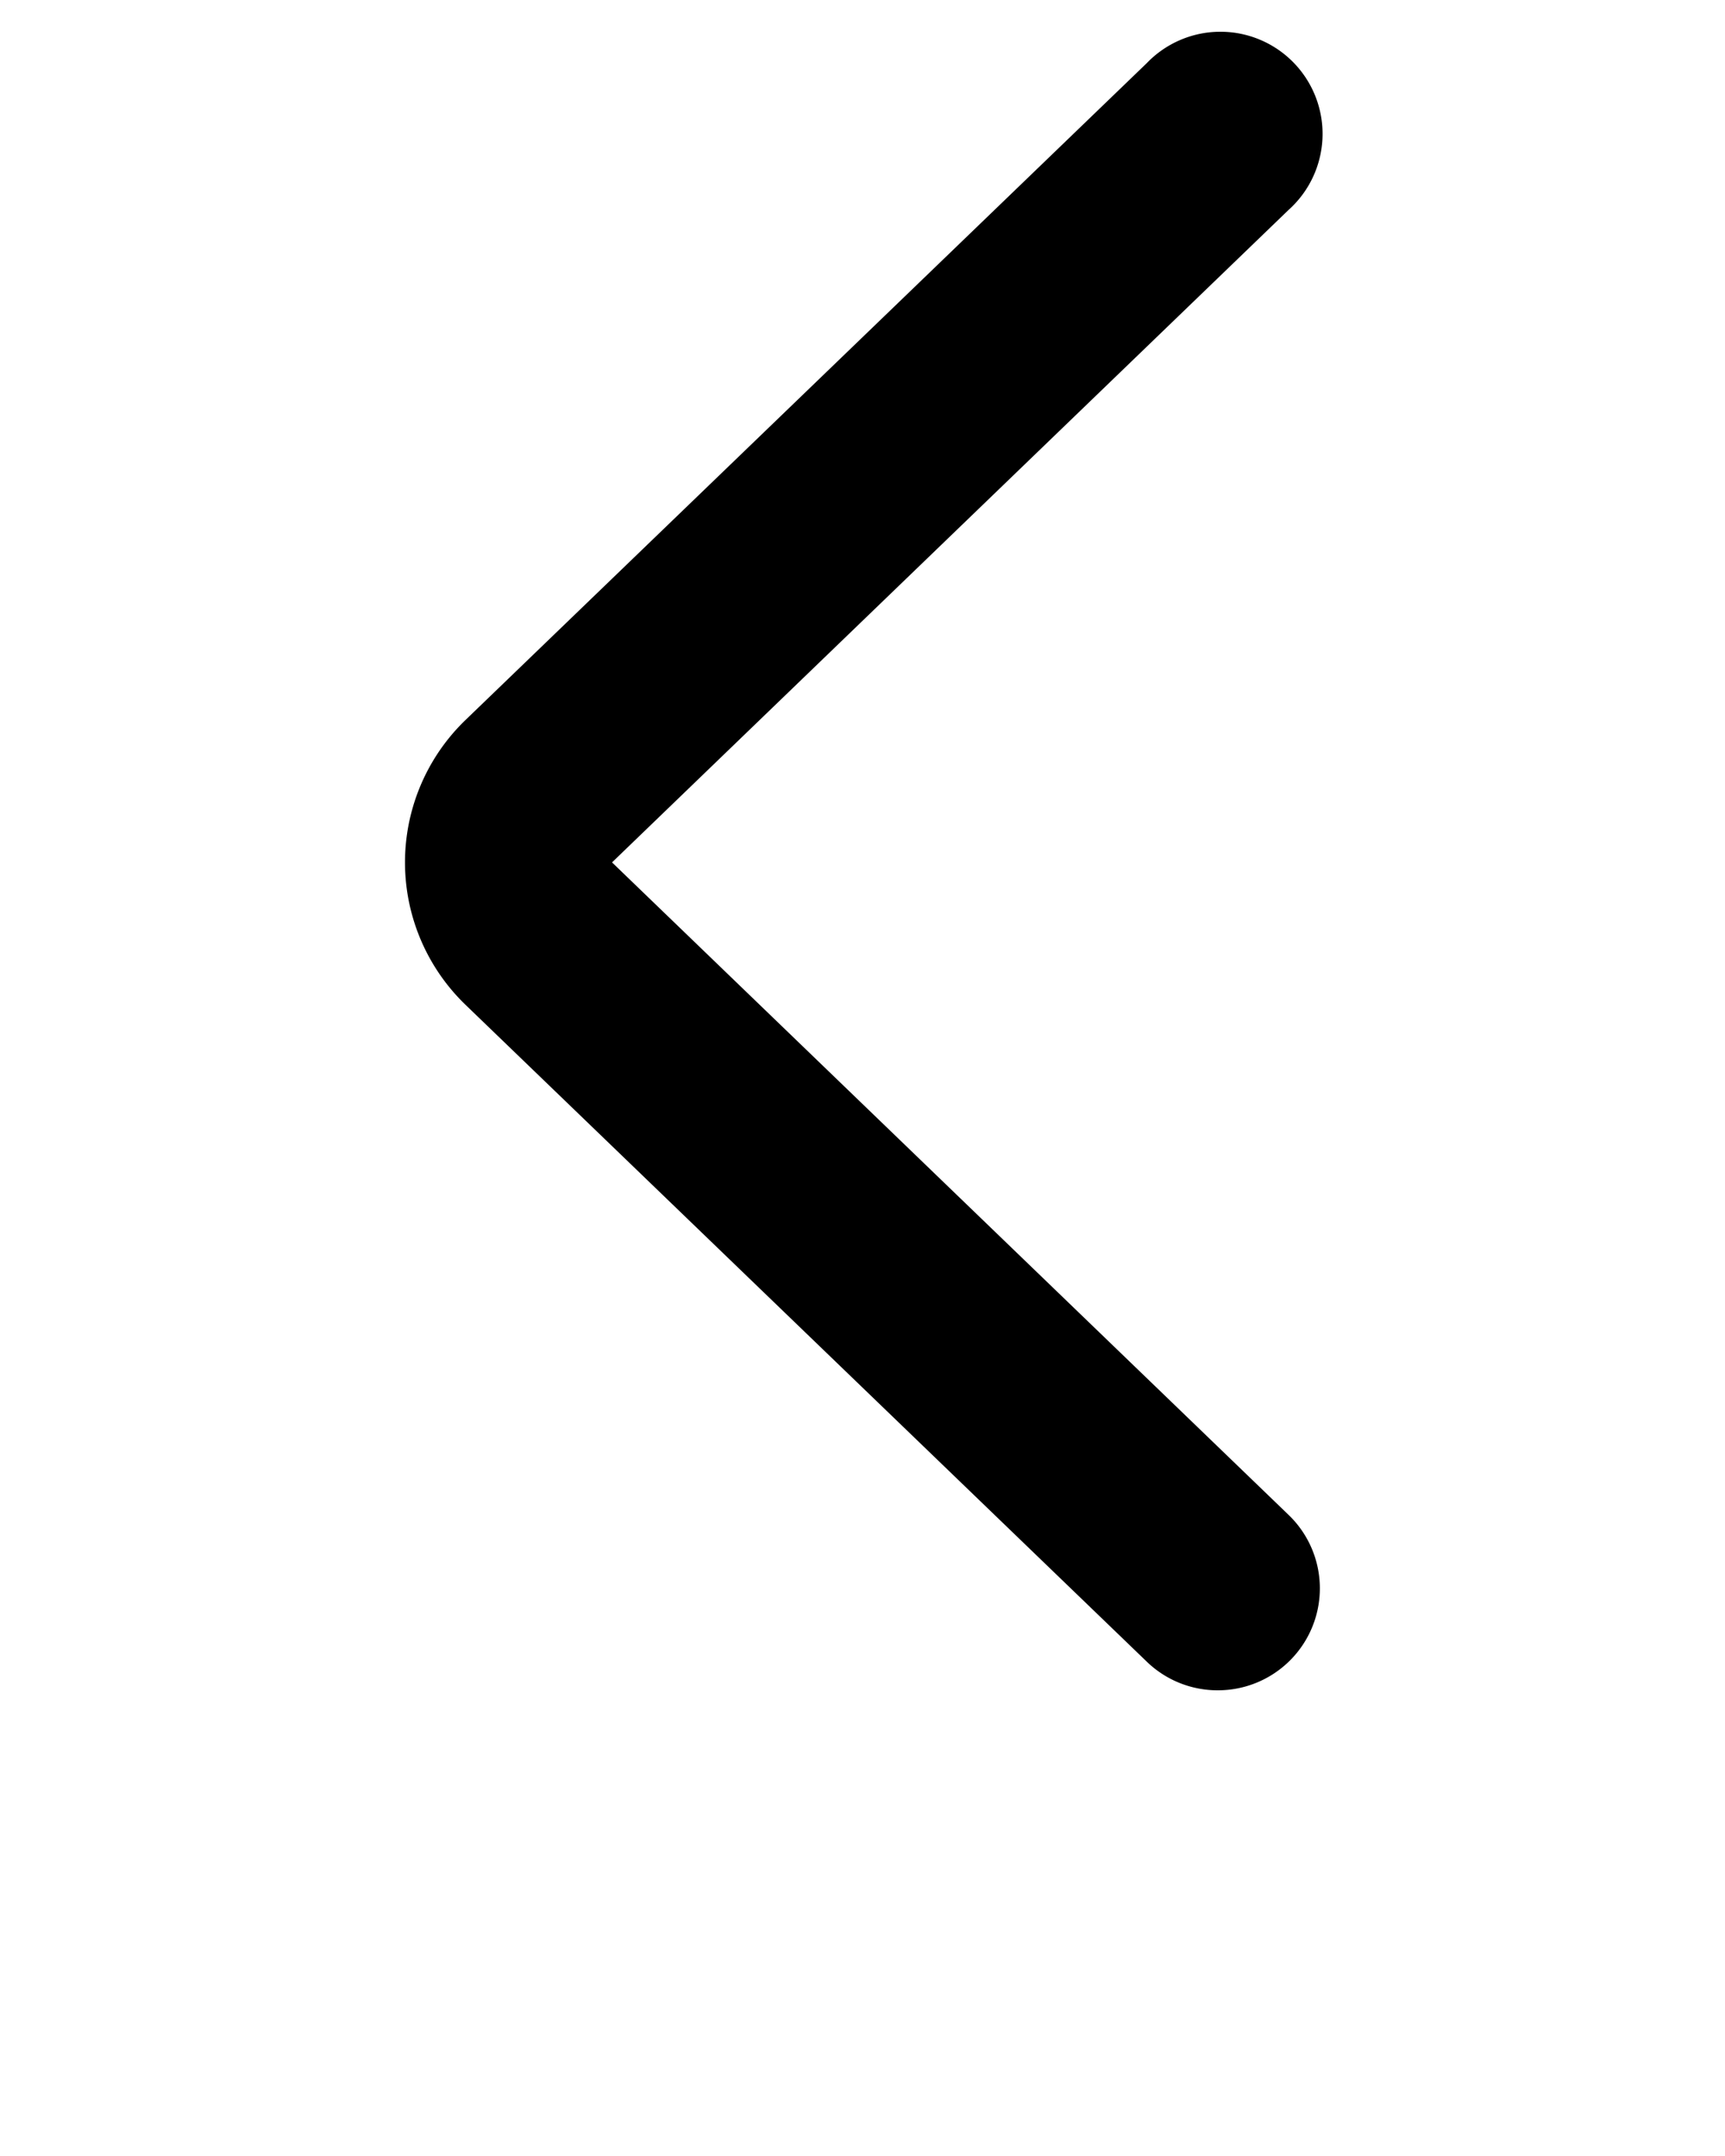 <svg xmlns="http://www.w3.org/2000/svg" viewBox="0 0 100 125" x="0px" y="0px"><defs><style>.cls-1{fill:none;}</style></defs><title>Asset 899ldpi</title><g data-name="Layer 2"><g data-name="Layer 1"><path d="M70.59,98a5.9,5.9,0,0,1-4.11-1.66L27,58.27a11.47,11.47,0,0,1,0-16.54L66.48,3.66a5.92,5.92,0,1,1,8.22,8.51L35.48,50,74.7,87.83A5.91,5.91,0,0,1,70.59,98Z"/><rect class="cls-1" width="100" height="100"/></g></g></svg>
